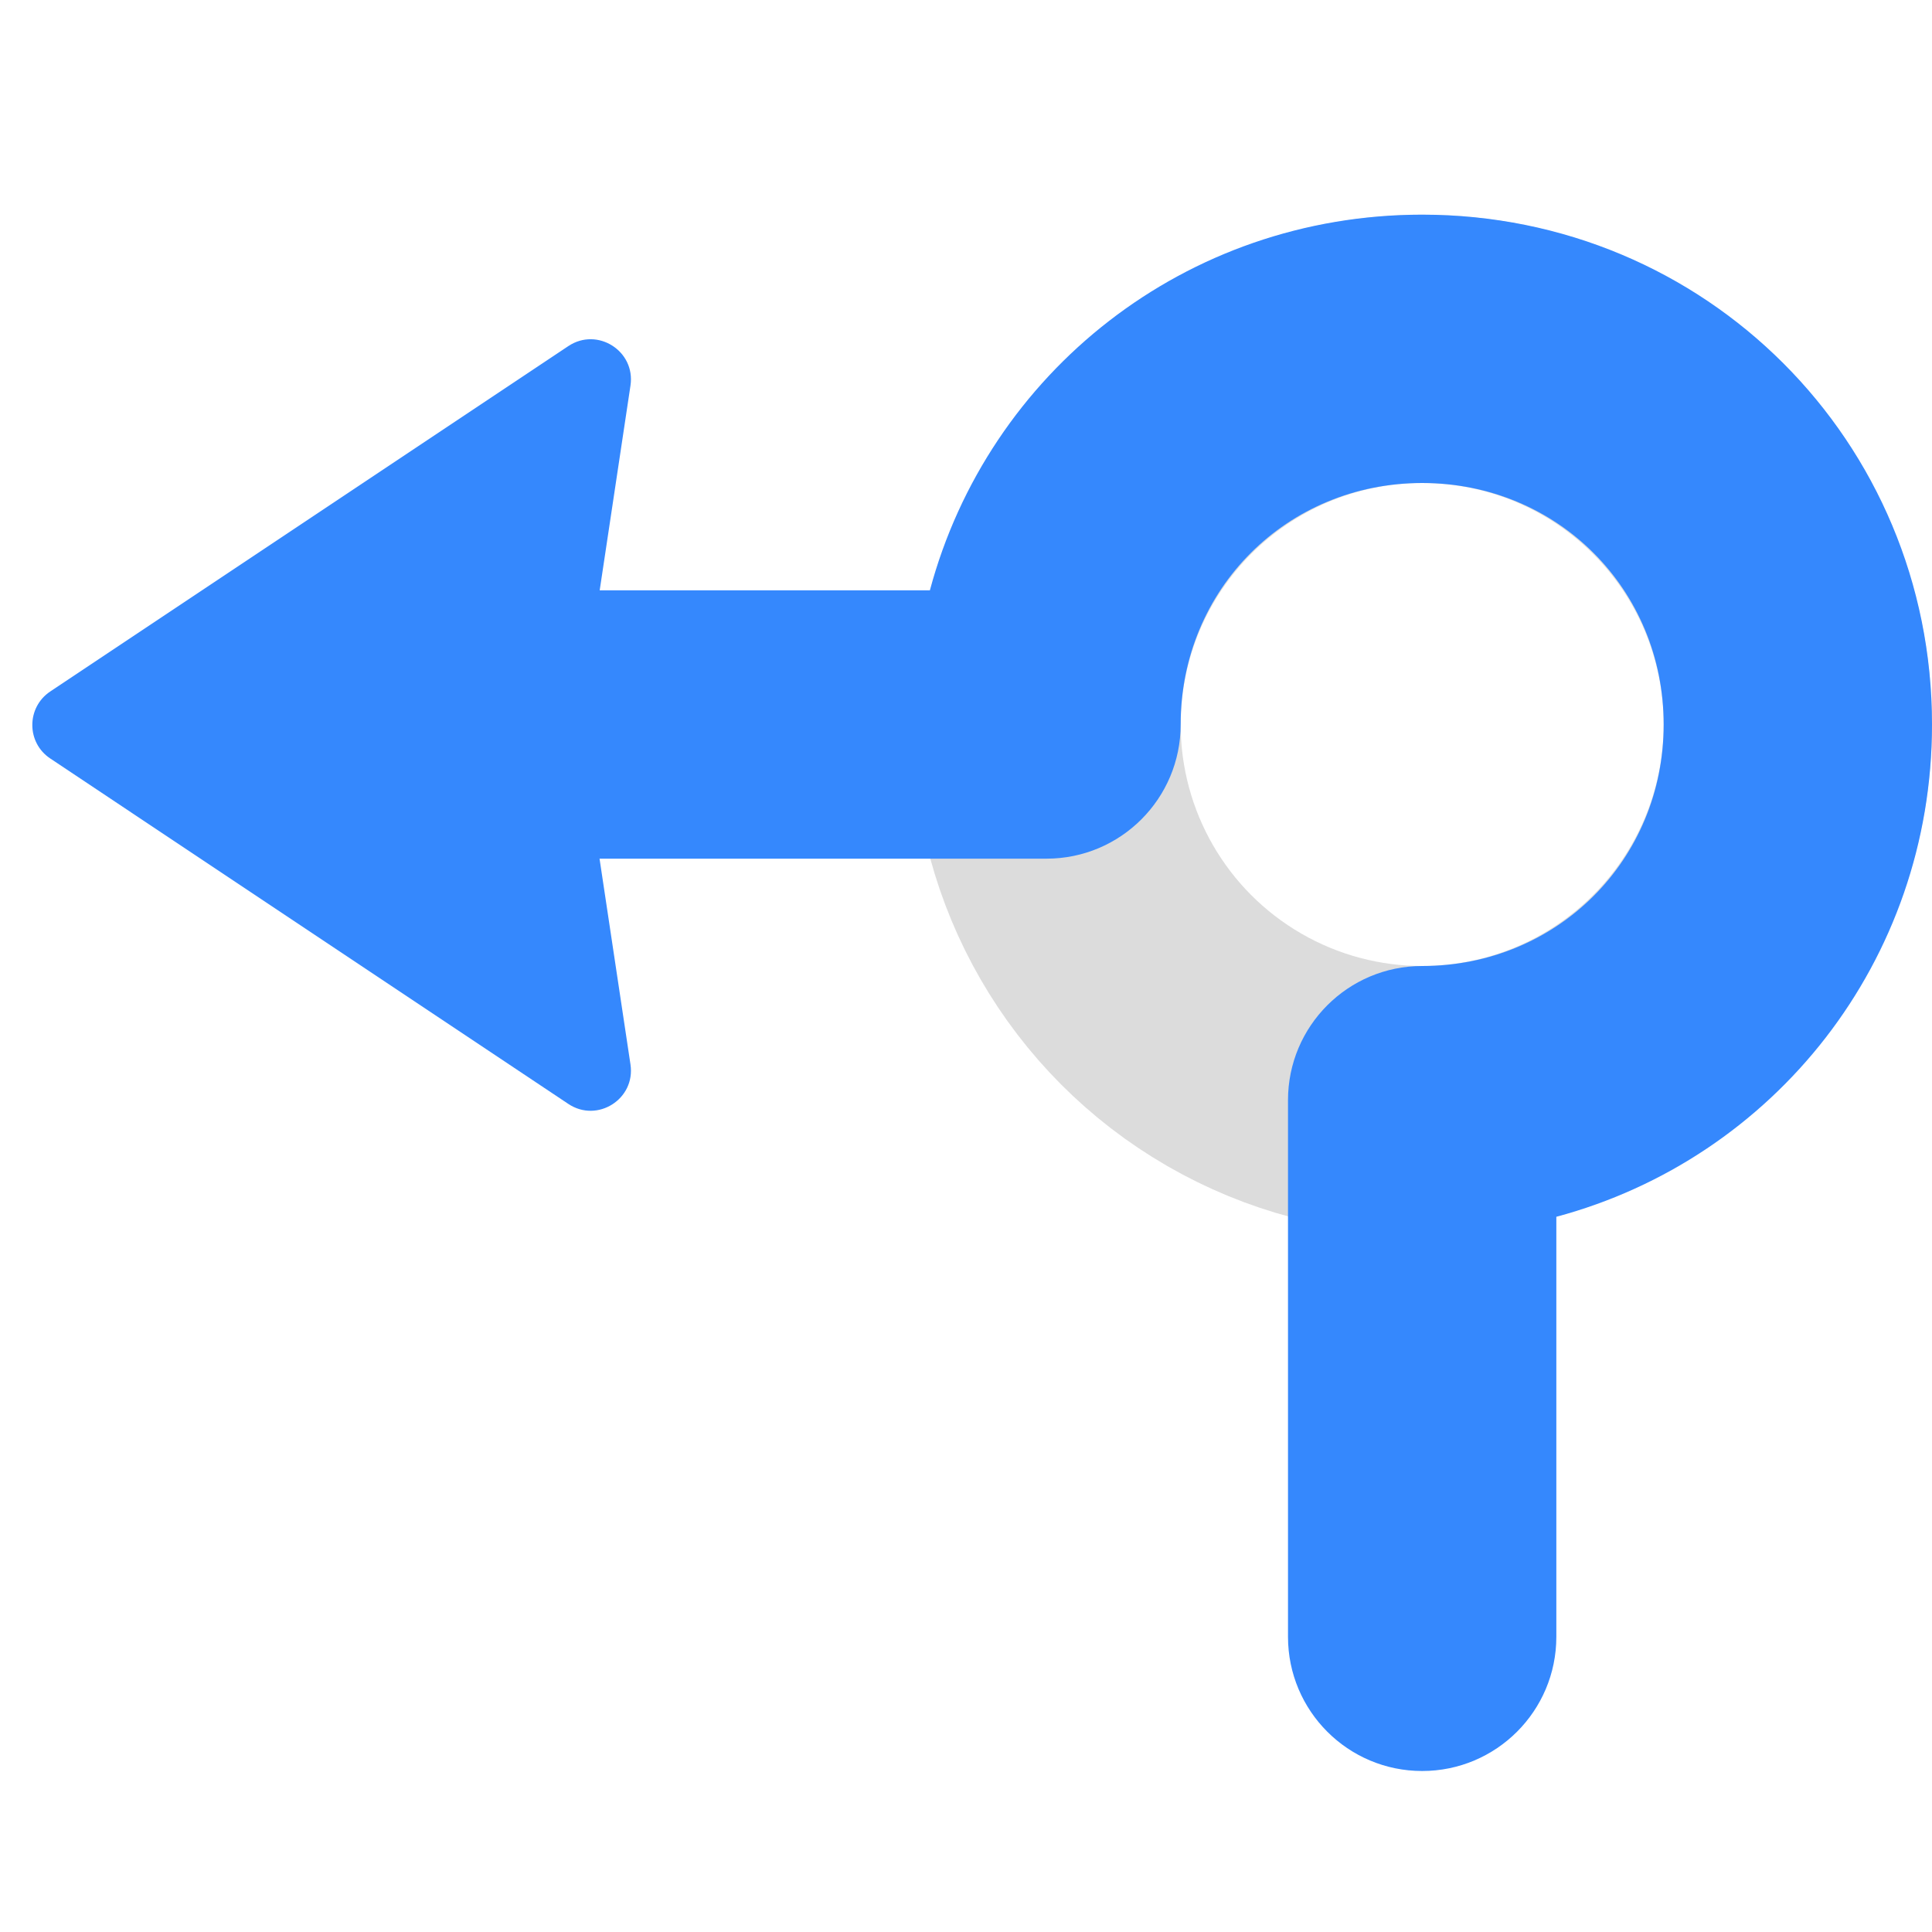 <svg width="36" height="36" viewBox="0 0 36 36" fill="none" xmlns="http://www.w3.org/2000/svg">
<circle cx="26.5" cy="13.5" r="7" stroke="#898989" stroke-opacity="0.3" stroke-width="5"/>
<path fill-rule="evenodd" clip-rule="evenodd" d="M17.327 11H8.5V16H17.5L19.5 16C20.881 16 22 14.881 22 13.5C22 10.981 23.981 9 26.5 9C29.019 9 31 10.981 31 13.5C31 16.019 29.019 18 26.5 18C25.119 18 24 19.119 24 20.5V23V30.5C24 31.881 25.119 33 26.5 33C27.881 33 29 31.881 29 30.5L29 23V22.673C33.052 21.587 36 17.914 36 13.5C36 8.219 31.781 4 26.5 4C22.086 4 18.413 6.948 17.327 11Z" fill="#3588FD"/>
<path d="M0.936 14.133C0.491 13.837 0.491 13.182 0.936 12.885L10.59 6.449C11.132 6.088 11.845 6.541 11.748 7.185L10.797 13.509L11.748 19.834C11.845 20.478 11.132 20.931 10.59 20.57L0.936 14.133Z" fill="#3588FD"/>
</svg>
